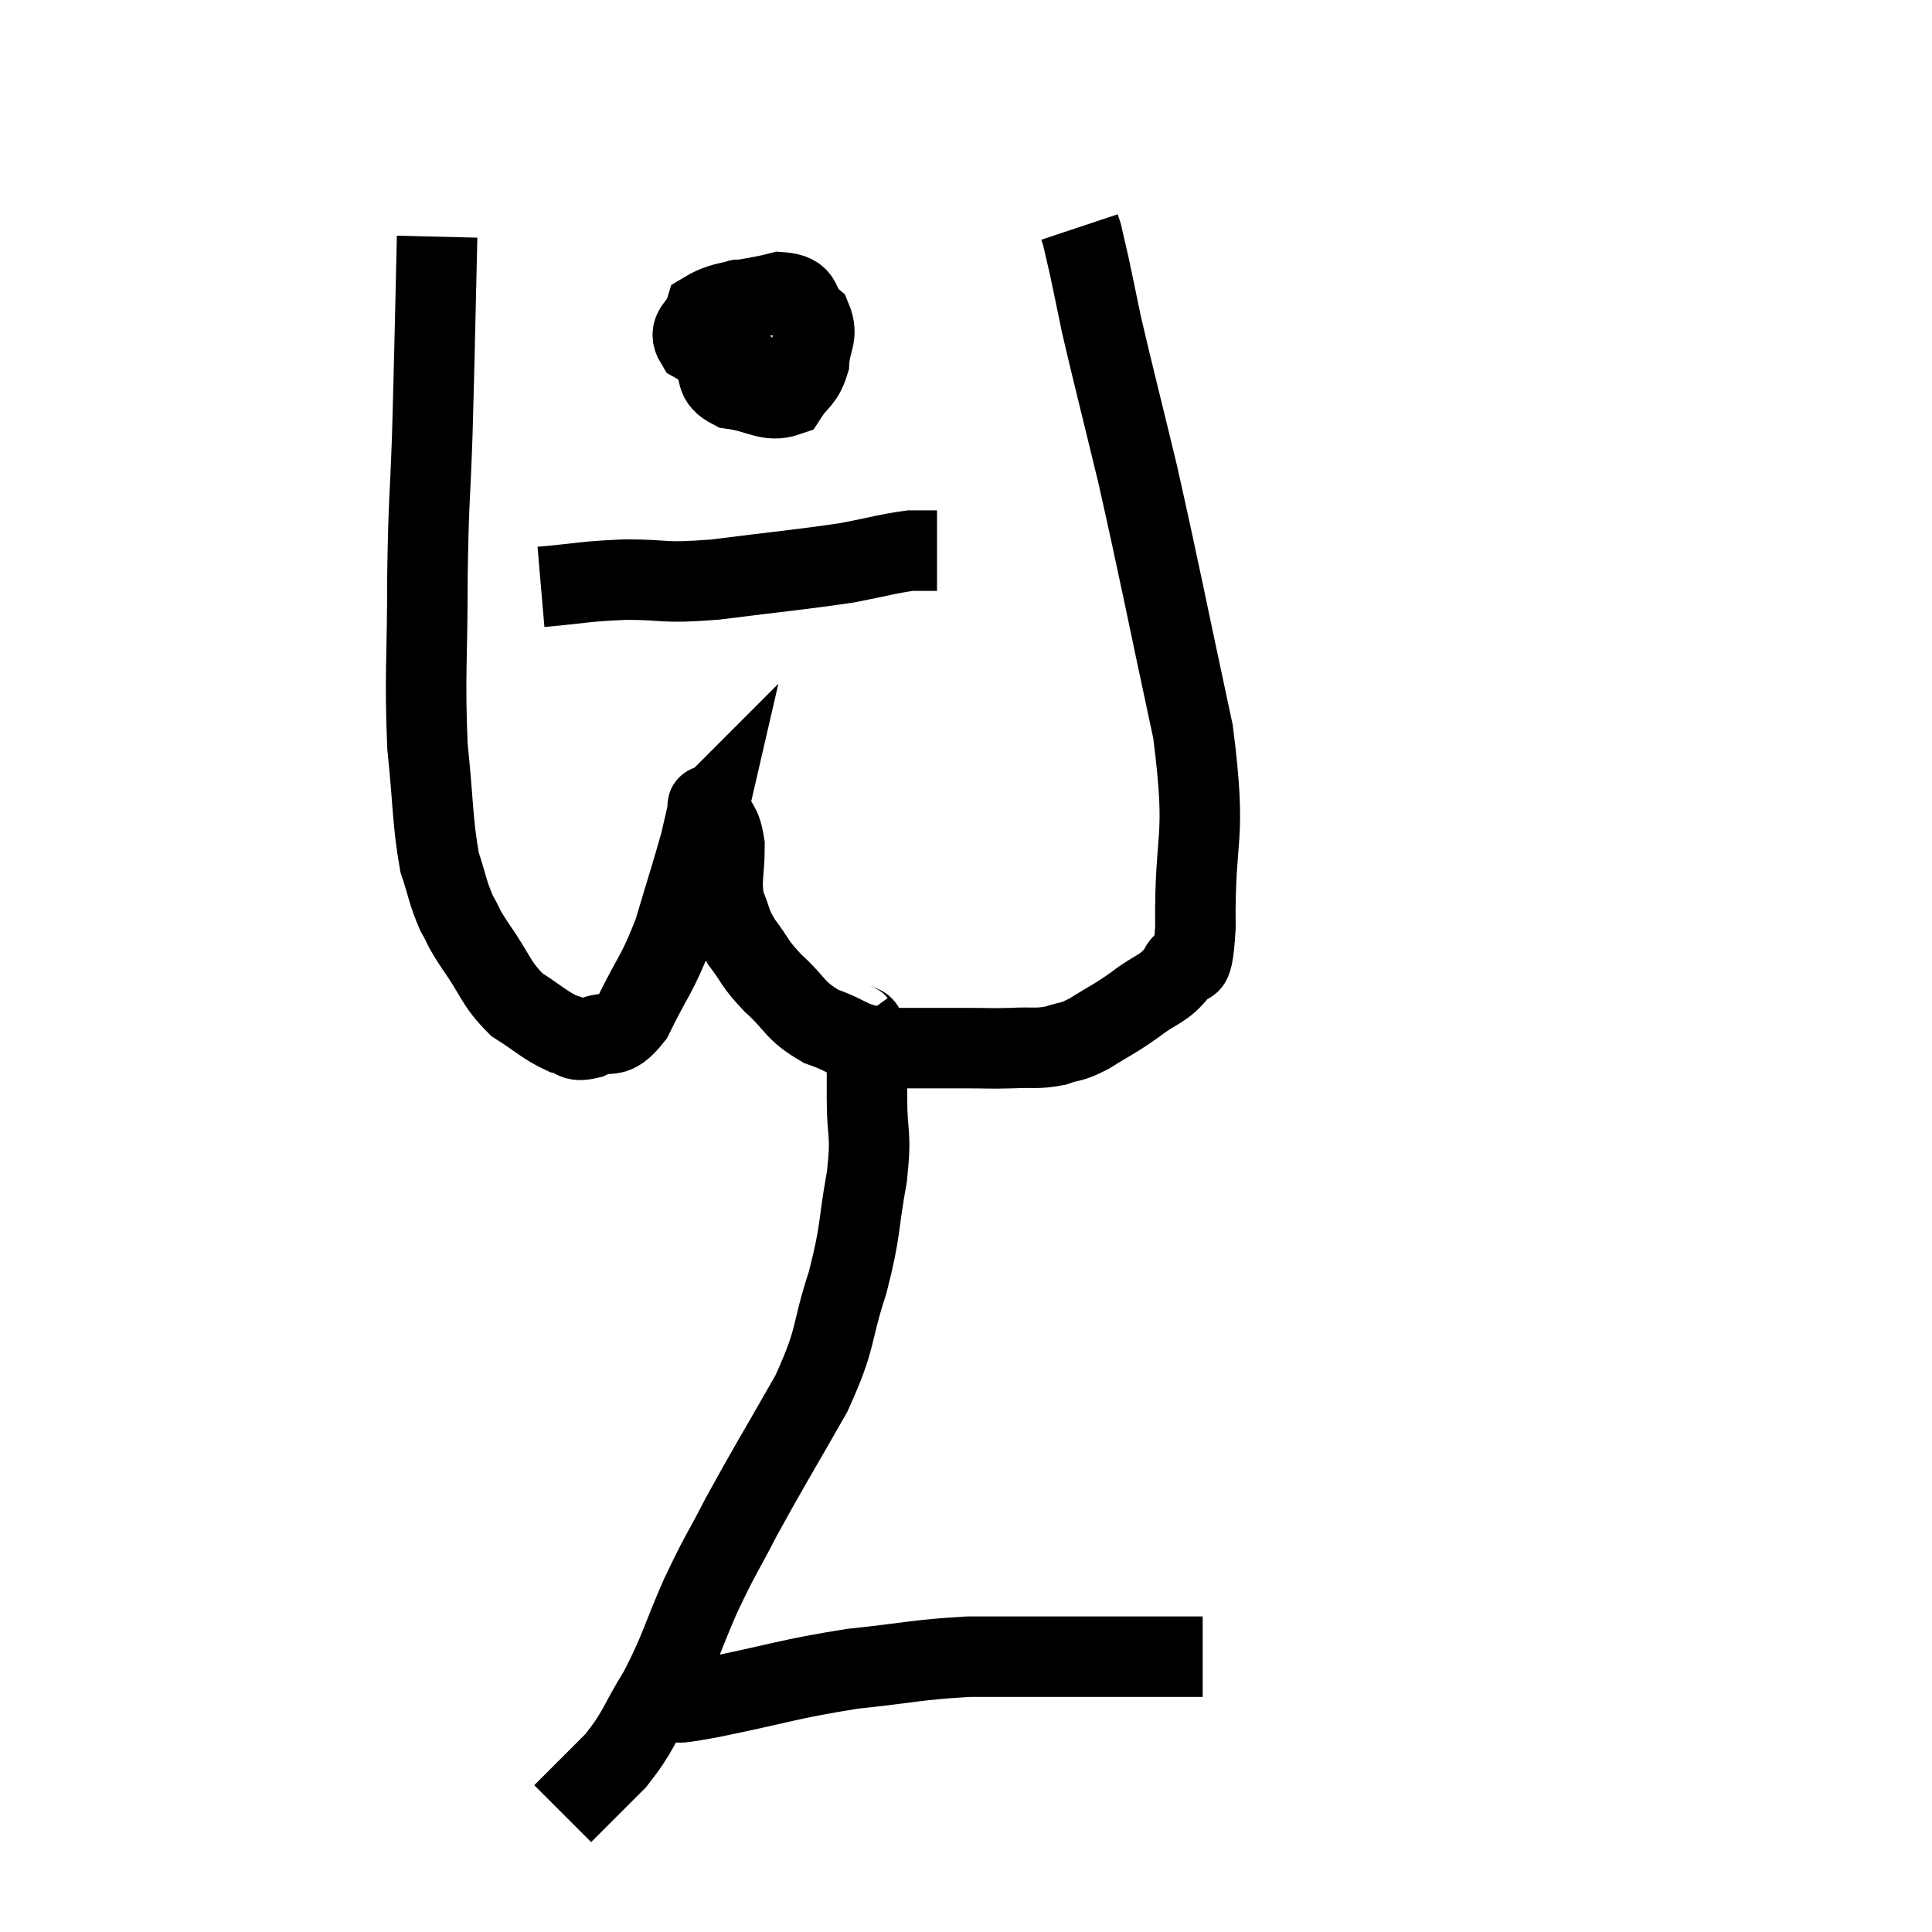 <svg width="48" height="48" viewBox="0 0 48 48" xmlns="http://www.w3.org/2000/svg"><path d="M 10.86 5.88 C 10.8 8.34, 10.8 8.7, 10.74 10.8 C 10.68 12.54, 10.65 12.345, 10.62 14.28 C 10.62 16.41, 10.545 16.755, 10.62 18.54 C 10.77 19.98, 10.74 20.385, 10.92 21.42 C 11.13 22.05, 11.115 22.155, 11.34 22.68 C 11.58 23.1, 11.445 22.95, 11.82 23.52 C 12.33 24.24, 12.3 24.42, 12.84 24.96 C 13.41 25.32, 13.53 25.47, 13.98 25.68 C 14.31 25.74, 14.205 25.905, 14.64 25.8 C 15.18 25.53, 15.195 25.92, 15.72 25.26 C 16.23 24.21, 16.32 24.24, 16.74 23.16 C 17.07 22.05, 17.19 21.69, 17.4 20.94 C 17.49 20.55, 17.535 20.355, 17.58 20.16 C 17.58 20.16, 17.565 20.175, 17.58 20.16 C 17.61 20.13, 17.535 19.89, 17.64 20.1 C 17.82 20.55, 17.91 20.415, 18 21 C 18 21.72, 17.895 21.84, 18 22.44 C 18.21 22.92, 18.12 22.905, 18.42 23.4 C 18.81 23.91, 18.705 23.895, 19.2 24.42 C 19.8 24.96, 19.71 25.095, 20.4 25.5 C 21.18 25.77, 21.06 25.905, 21.96 26.04 C 22.98 26.04, 23.205 26.04, 24 26.04 C 24.57 26.04, 24.585 26.055, 25.14 26.04 C 25.68 26.01, 25.74 26.07, 26.22 25.98 C 26.64 25.83, 26.565 25.935, 27.06 25.68 C 27.63 25.32, 27.645 25.35, 28.2 24.96 C 28.74 24.54, 28.905 24.6, 29.28 24.12 C 29.49 23.58, 29.61 24.525, 29.7 23.04 C 29.67 20.61, 30 21, 29.64 18.18 C 28.95 14.97, 28.83 14.295, 28.26 11.76 C 27.81 9.9, 27.66 9.33, 27.36 8.04 C 27.21 7.32, 27.18 7.155, 27.06 6.6 C 26.97 6.21, 26.925 6.015, 26.88 5.82 C 26.88 5.82, 26.895 5.865, 26.88 5.82 L 26.82 5.64" fill="none" stroke="black" stroke-width="2"></path><path d="M 18.6 7.5 C 18.39 7.56, 18.405 7.275, 18.18 7.62 C 17.94 8.25, 17.7 8.37, 17.7 8.88 C 17.94 9.27, 17.715 9.42, 18.18 9.66 C 18.87 9.75, 19.08 10.005, 19.56 9.84 C 19.83 9.42, 19.95 9.48, 20.1 9 C 20.13 8.46, 20.34 8.355, 20.16 7.92 C 19.77 7.59, 20.04 7.305, 19.38 7.26 C 18.45 7.5, 18.045 7.425, 17.52 7.74 C 17.4 8.13, 17.07 8.175, 17.28 8.52 C 17.82 8.82, 17.745 9.24, 18.36 9.12 C 19.05 8.58, 19.38 8.415, 19.74 8.04 C 19.77 7.83, 19.92 7.665, 19.8 7.62 C 19.53 7.74, 19.41 7.755, 19.26 7.86 L 19.2 8.04" fill="none" stroke="black" stroke-width="2"></path><path d="M 13.44 14.58 C 14.49 14.49, 14.46 14.445, 15.54 14.4 C 16.65 14.4, 16.38 14.505, 17.76 14.4 C 19.41 14.19, 19.845 14.16, 21.06 13.98 C 21.84 13.83, 22.065 13.755, 22.62 13.68 L 23.28 13.68" fill="none" stroke="black" stroke-width="2"></path><path d="M 21.24 25.38 C 21.39 25.59, 21.465 25.32, 21.54 25.8 C 21.54 26.55, 21.54 26.445, 21.54 27.3 C 21.54 28.26, 21.66 28.08, 21.54 29.22 C 21.3 30.54, 21.405 30.51, 21.06 31.86 C 20.61 33.24, 20.82 33.165, 20.16 34.62 C 19.29 36.15, 19.11 36.42, 18.42 37.68 C 17.91 38.67, 17.91 38.58, 17.4 39.66 C 16.89 40.83, 16.905 40.98, 16.38 42 C 15.84 42.87, 15.9 42.975, 15.3 43.74 C 14.64 44.4, 14.31 44.73, 13.98 45.06 L 13.98 45.06" fill="none" stroke="black" stroke-width="2"></path><path d="M 16.56 42.3 C 17.1 42.24, 16.485 42.39, 17.64 42.18 C 19.41 41.82, 19.575 41.715, 21.18 41.46 C 22.62 41.31, 22.755 41.235, 24.06 41.16 C 25.23 41.16, 25.29 41.16, 26.4 41.16 C 27.45 41.16, 27.675 41.16, 28.5 41.16 C 29.1 41.16, 29.355 41.16, 29.7 41.16 L 29.88 41.16" fill="none" stroke="black" stroke-width="2"></path></svg>